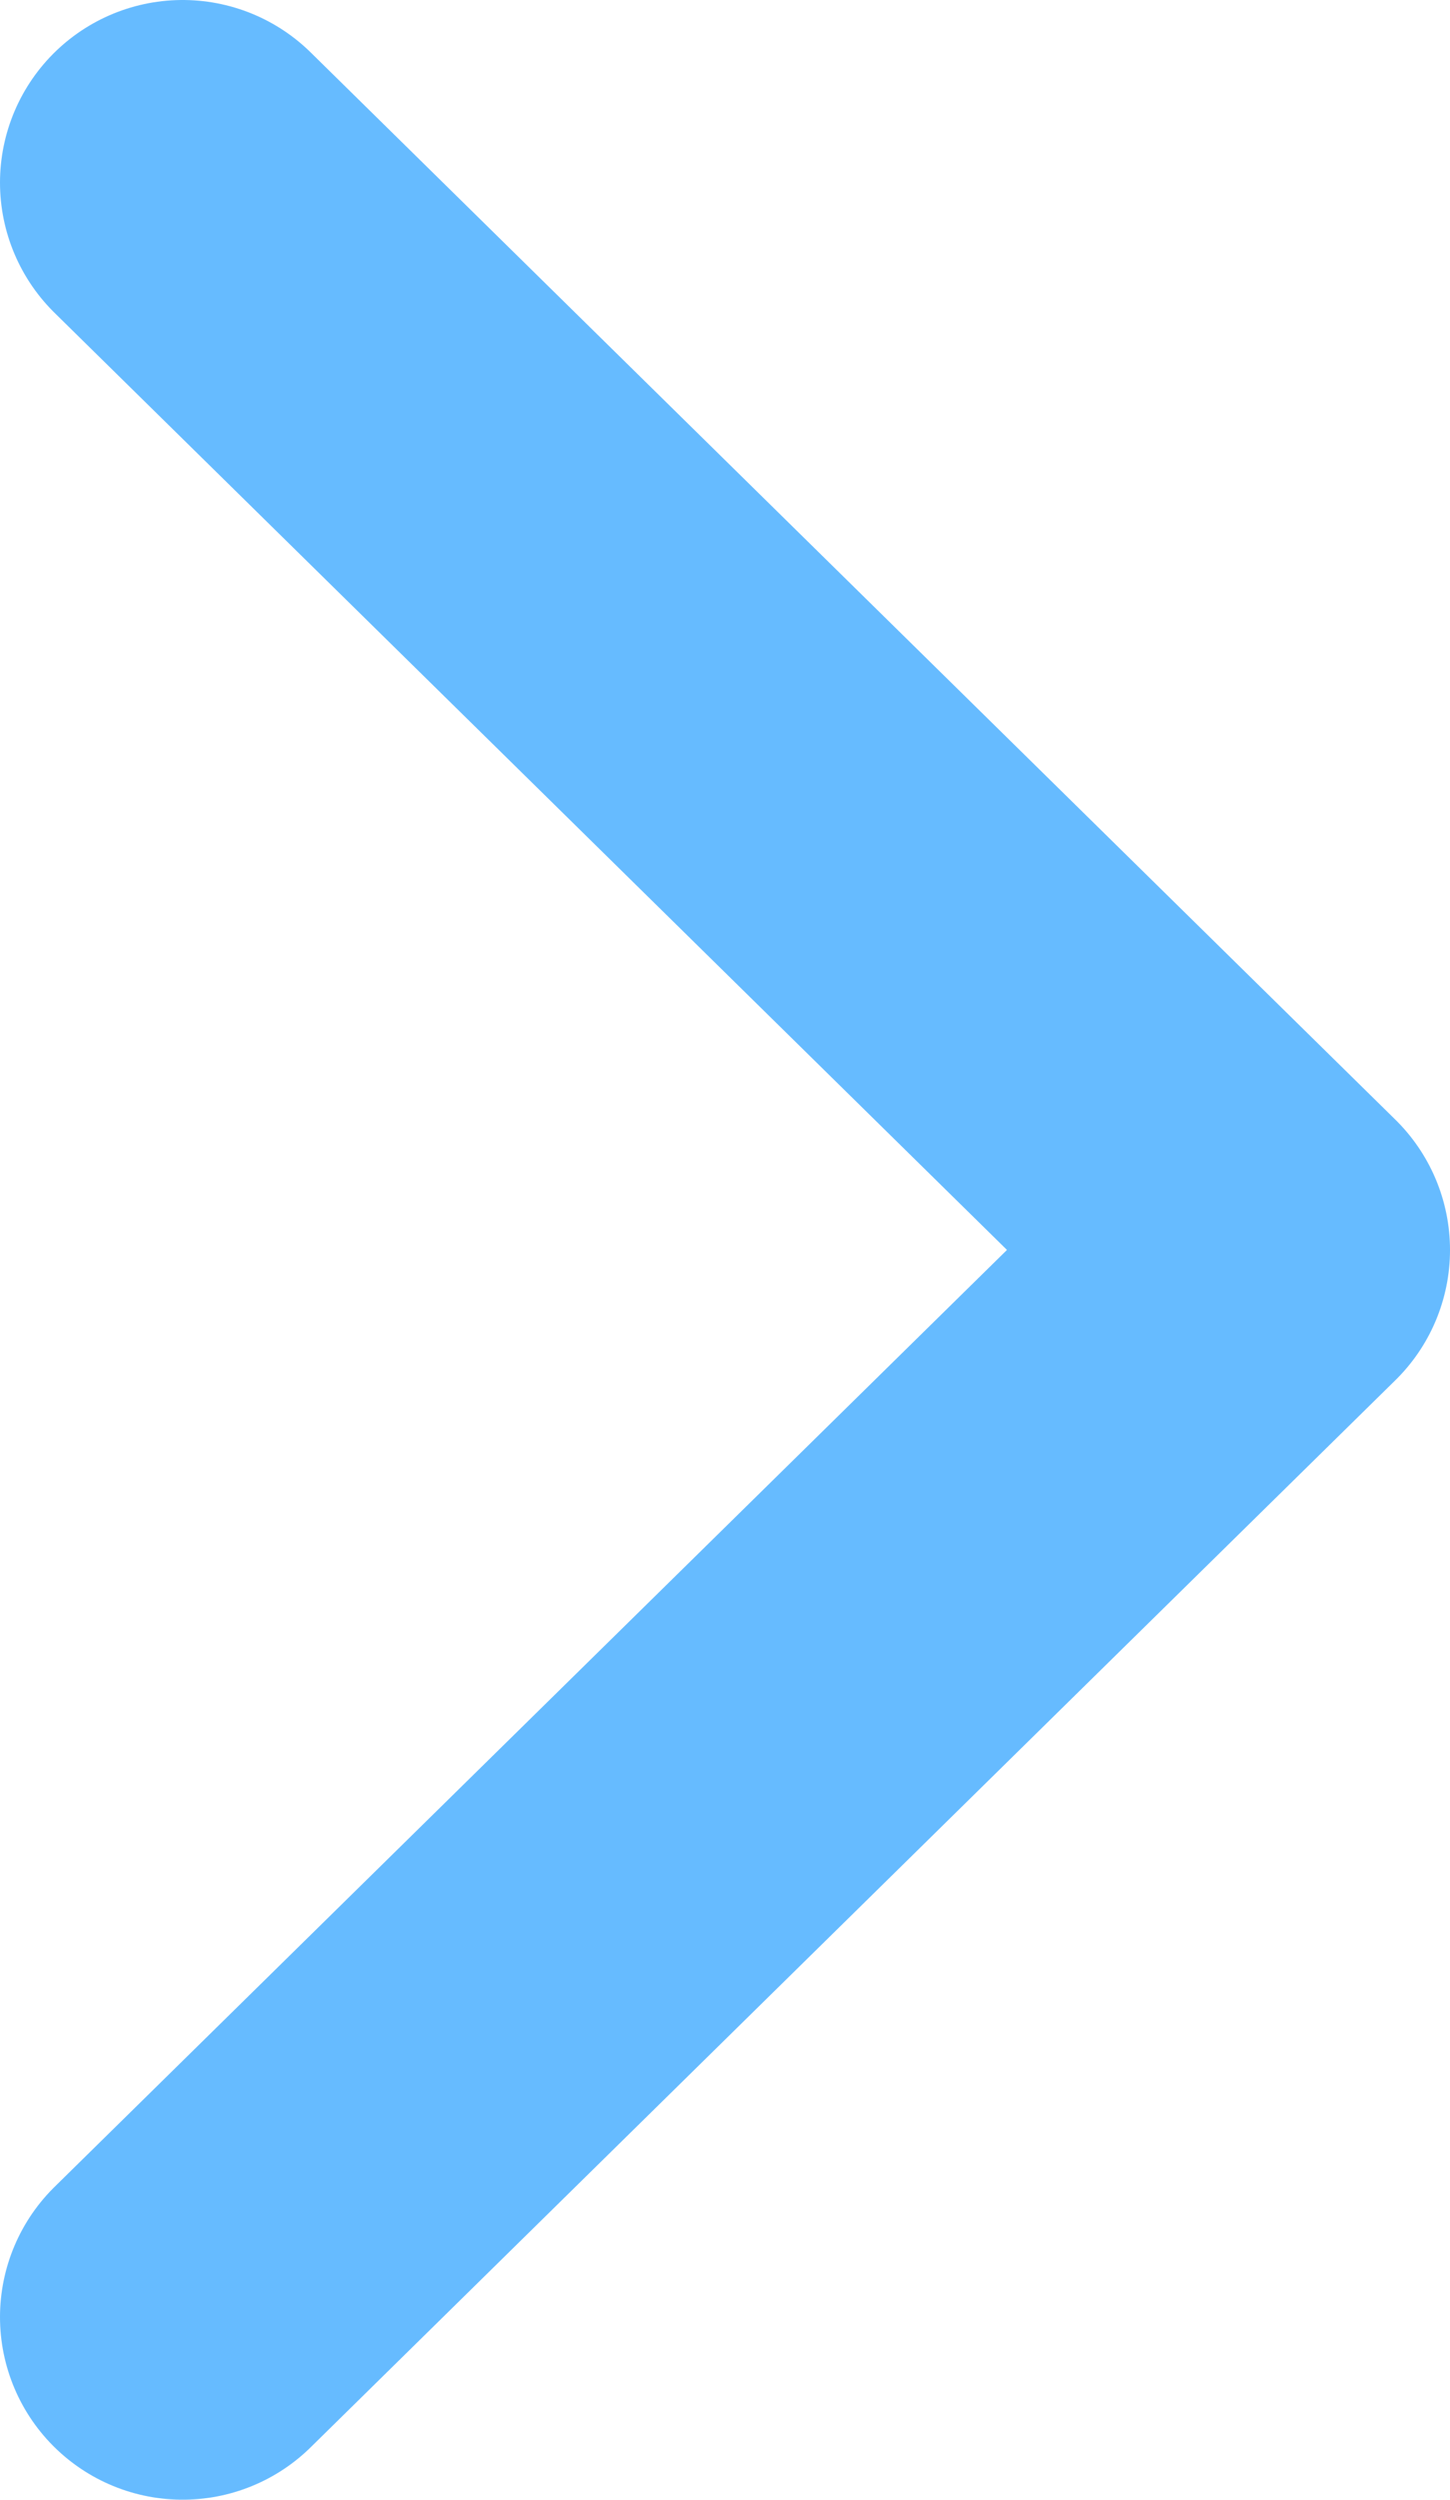<svg xmlns="http://www.w3.org/2000/svg" width="7.94" height="13.687" viewBox="0 0 7.94 13.687">
  <path id="Path_238" data-name="Path 238" d="M750.552,2324l5.94,5.844-5.94,5.843" transform="translate(-749.552 -2323)" fill="none" stroke="#6bf" stroke-linecap="round" stroke-linejoin="round" stroke-width="2"/>
</svg>
